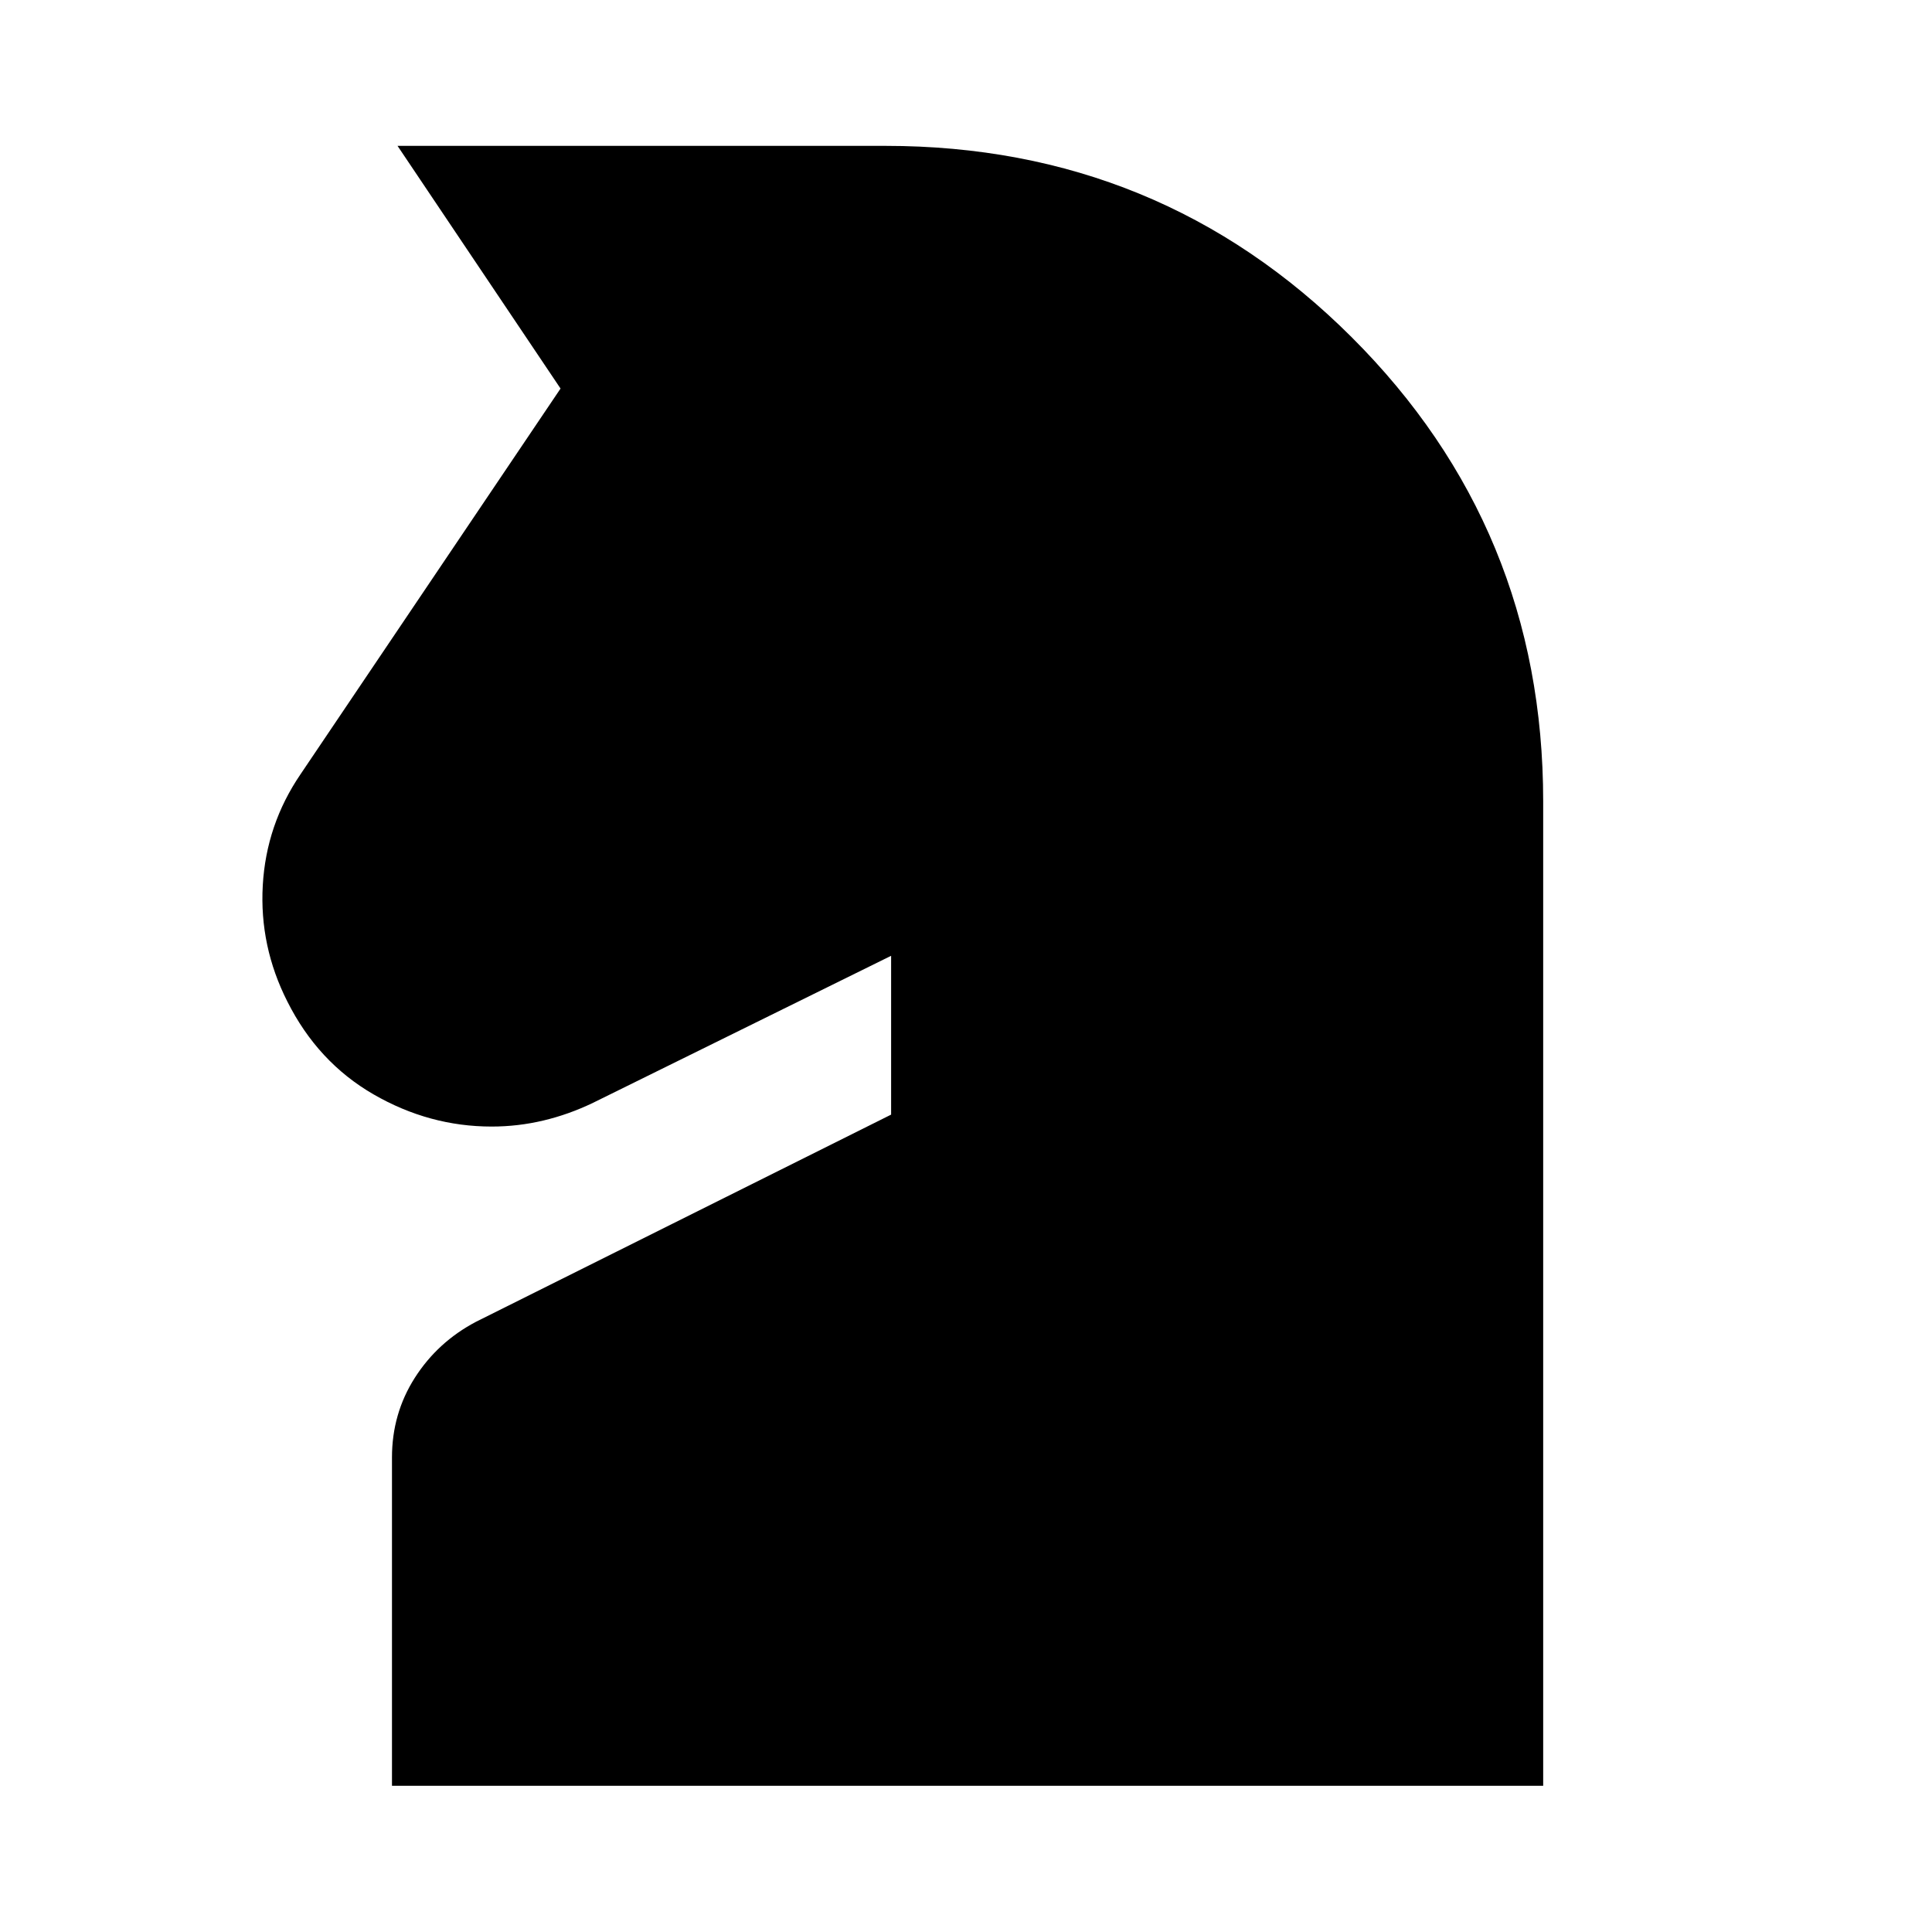 <svg xmlns="http://www.w3.org/2000/svg" height="40" viewBox="0 -960 960 960" width="40"><path d="M194.77-72.64v-163.14q0-21.79 11.35-39.6 11.36-17.81 30.42-27.84l206.25-102.93v-78.92L294.7-412.03q-12.05 5.81-24.7 8.81-12.65 3-25.7 3-31.02 0-58.72-16.01t-42.83-46.19q-13.89-27.45-12.18-57.64 1.71-30.19 18.76-55.22l129.2-191.65-81-120.59H440q136.3 0 231.55 94.99t95.25 230.72v489.17H194.77Z"/></svg>
